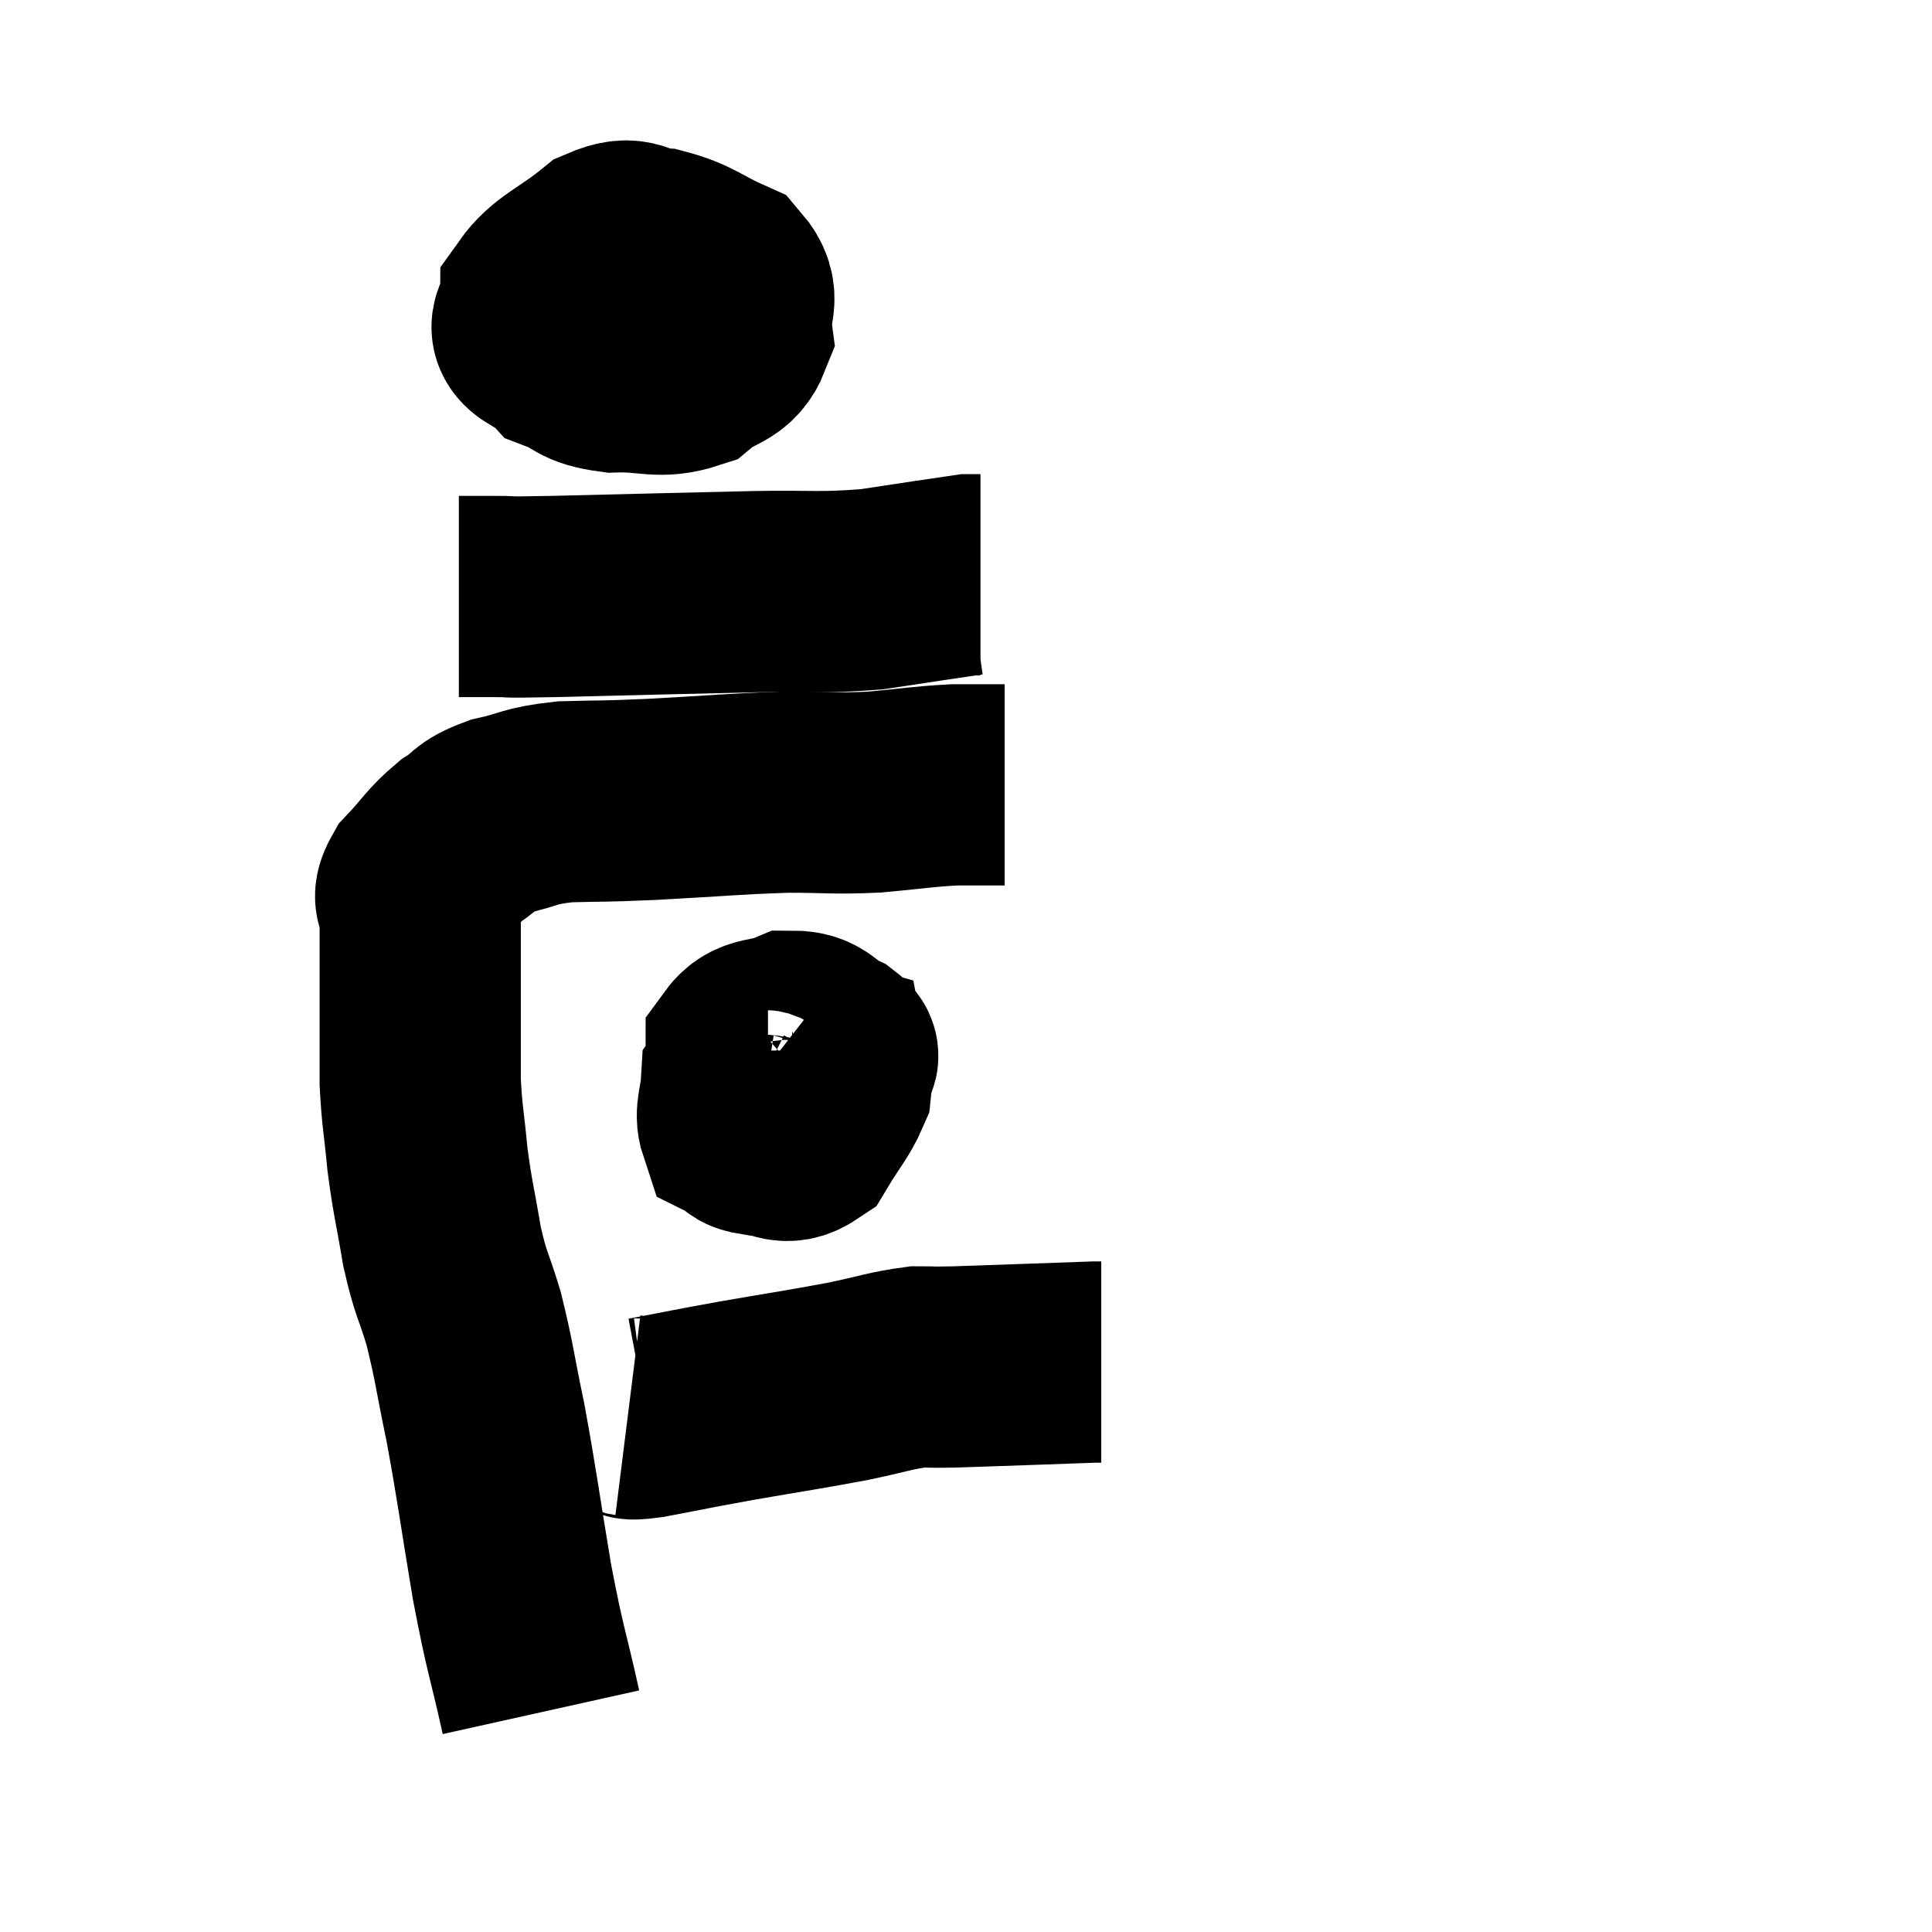 <svg width="48" height="48" viewBox="0 0 48 48" xmlns="http://www.w3.org/2000/svg"><path d="M 13.44 42.54 C 13.08 40.92, 13.065 41.1, 12.72 39.3 C 12.39 37.32, 12.36 36.975, 12.06 35.34 C 11.79 34.05, 11.79 33.855, 11.52 32.76 C 11.25 31.86, 11.205 31.95, 10.98 30.96 C 10.8 29.88, 10.755 29.82, 10.62 28.8 C 10.53 27.84, 10.485 27.75, 10.44 26.88 C 10.44 26.1, 10.44 26.025, 10.44 25.32 C 10.44 24.69, 10.44 24.72, 10.44 24.06 C 10.44 23.37, 10.44 23.205, 10.44 22.68 C 10.44 22.32, 10.185 22.41, 10.44 21.96 C 10.95 21.42, 10.965 21.3, 11.46 20.88 C 11.94 20.58, 11.775 20.52, 12.42 20.28 C 13.23 20.1, 13.095 20.025, 14.04 19.92 C 15.12 19.89, 14.82 19.92, 16.2 19.86 C 17.88 19.77, 18.18 19.725, 19.56 19.68 C 20.64 19.68, 20.685 19.725, 21.72 19.68 C 22.71 19.59, 22.89 19.545, 23.7 19.5 C 24.33 19.5, 24.645 19.5, 24.96 19.5 L 24.96 19.5" fill="none" stroke="black" stroke-width="5"></path><path d="M 14.88 6.6 C 14.43 7.23, 14.205 7.32, 13.98 7.86 C 13.98 8.31, 13.665 8.415, 13.98 8.76 C 14.61 9, 14.46 9.135, 15.24 9.24 C 16.17 9.21, 16.365 9.42, 17.1 9.18 C 17.64 8.73, 17.955 8.85, 18.18 8.28 C 18.09 7.59, 18.45 7.425, 18 6.9 C 17.19 6.54, 17.115 6.375, 16.38 6.18 C 15.72 6.15, 15.795 5.805, 15.06 6.12 C 14.25 6.78, 13.845 6.87, 13.44 7.44 C 13.44 7.92, 12.945 8.1, 13.44 8.4 C 14.43 8.52, 14.625 8.715, 15.42 8.64 C 16.02 8.37, 16.26 8.325, 16.62 8.1 C 16.74 7.92, 16.8 7.89, 16.86 7.74 C 16.86 7.62, 17.115 7.515, 16.86 7.5 L 15.84 7.68" fill="none" stroke="black" stroke-width="5"></path><path d="M 11.4 14.82 C 11.85 14.82, 11.715 14.82, 12.3 14.82 C 13.02 14.82, 12.135 14.85, 13.74 14.82 C 16.23 14.76, 16.74 14.745, 18.72 14.7 C 20.19 14.67, 20.325 14.745, 21.66 14.64 C 22.86 14.46, 23.43 14.37, 24.06 14.28 C 24.12 14.28, 24.105 14.28, 24.18 14.28 L 24.36 14.28" fill="none" stroke="black" stroke-width="5"></path><path d="M 19.32 26.58 C 18.87 26.76, 18.66 26.595, 18.42 26.94 C 18.39 27.45, 18.255 27.645, 18.36 27.96 C 18.6 28.08, 18.45 28.14, 18.84 28.2 C 19.38 28.2, 19.47 28.5, 19.92 28.2 C 20.28 27.6, 20.445 27.45, 20.64 27 C 20.67 26.7, 20.685 26.625, 20.7 26.4 C 20.7 26.25, 20.955 26.295, 20.7 26.1 C 20.19 25.86, 20.22 25.62, 19.68 25.62 C 19.11 25.86, 18.825 25.71, 18.54 26.1 C 18.54 26.64, 18.405 26.805, 18.54 27.18 C 18.81 27.39, 18.645 27.6, 19.08 27.6 C 19.68 27.39, 19.92 27.495, 20.28 27.18 C 20.4 26.76, 20.565 26.58, 20.52 26.34 L 20.1 26.22" fill="none" stroke="black" stroke-width="5"></path><path d="M 15.6 35.16 C 15.84 35.19, 15.405 35.31, 16.08 35.22 C 17.19 35.01, 17.055 35.025, 18.3 34.8 C 19.68 34.56, 19.935 34.53, 21.06 34.32 C 21.93 34.14, 22.125 34.05, 22.8 33.96 C 23.28 33.96, 23.085 33.975, 23.76 33.96 C 24.63 33.93, 24.645 33.93, 25.5 33.9 C 26.34 33.87, 26.715 33.855, 27.18 33.84 C 27.27 33.84, 27.315 33.84, 27.36 33.84 L 27.36 33.84" fill="none" stroke="black" stroke-width="5"></path></svg>